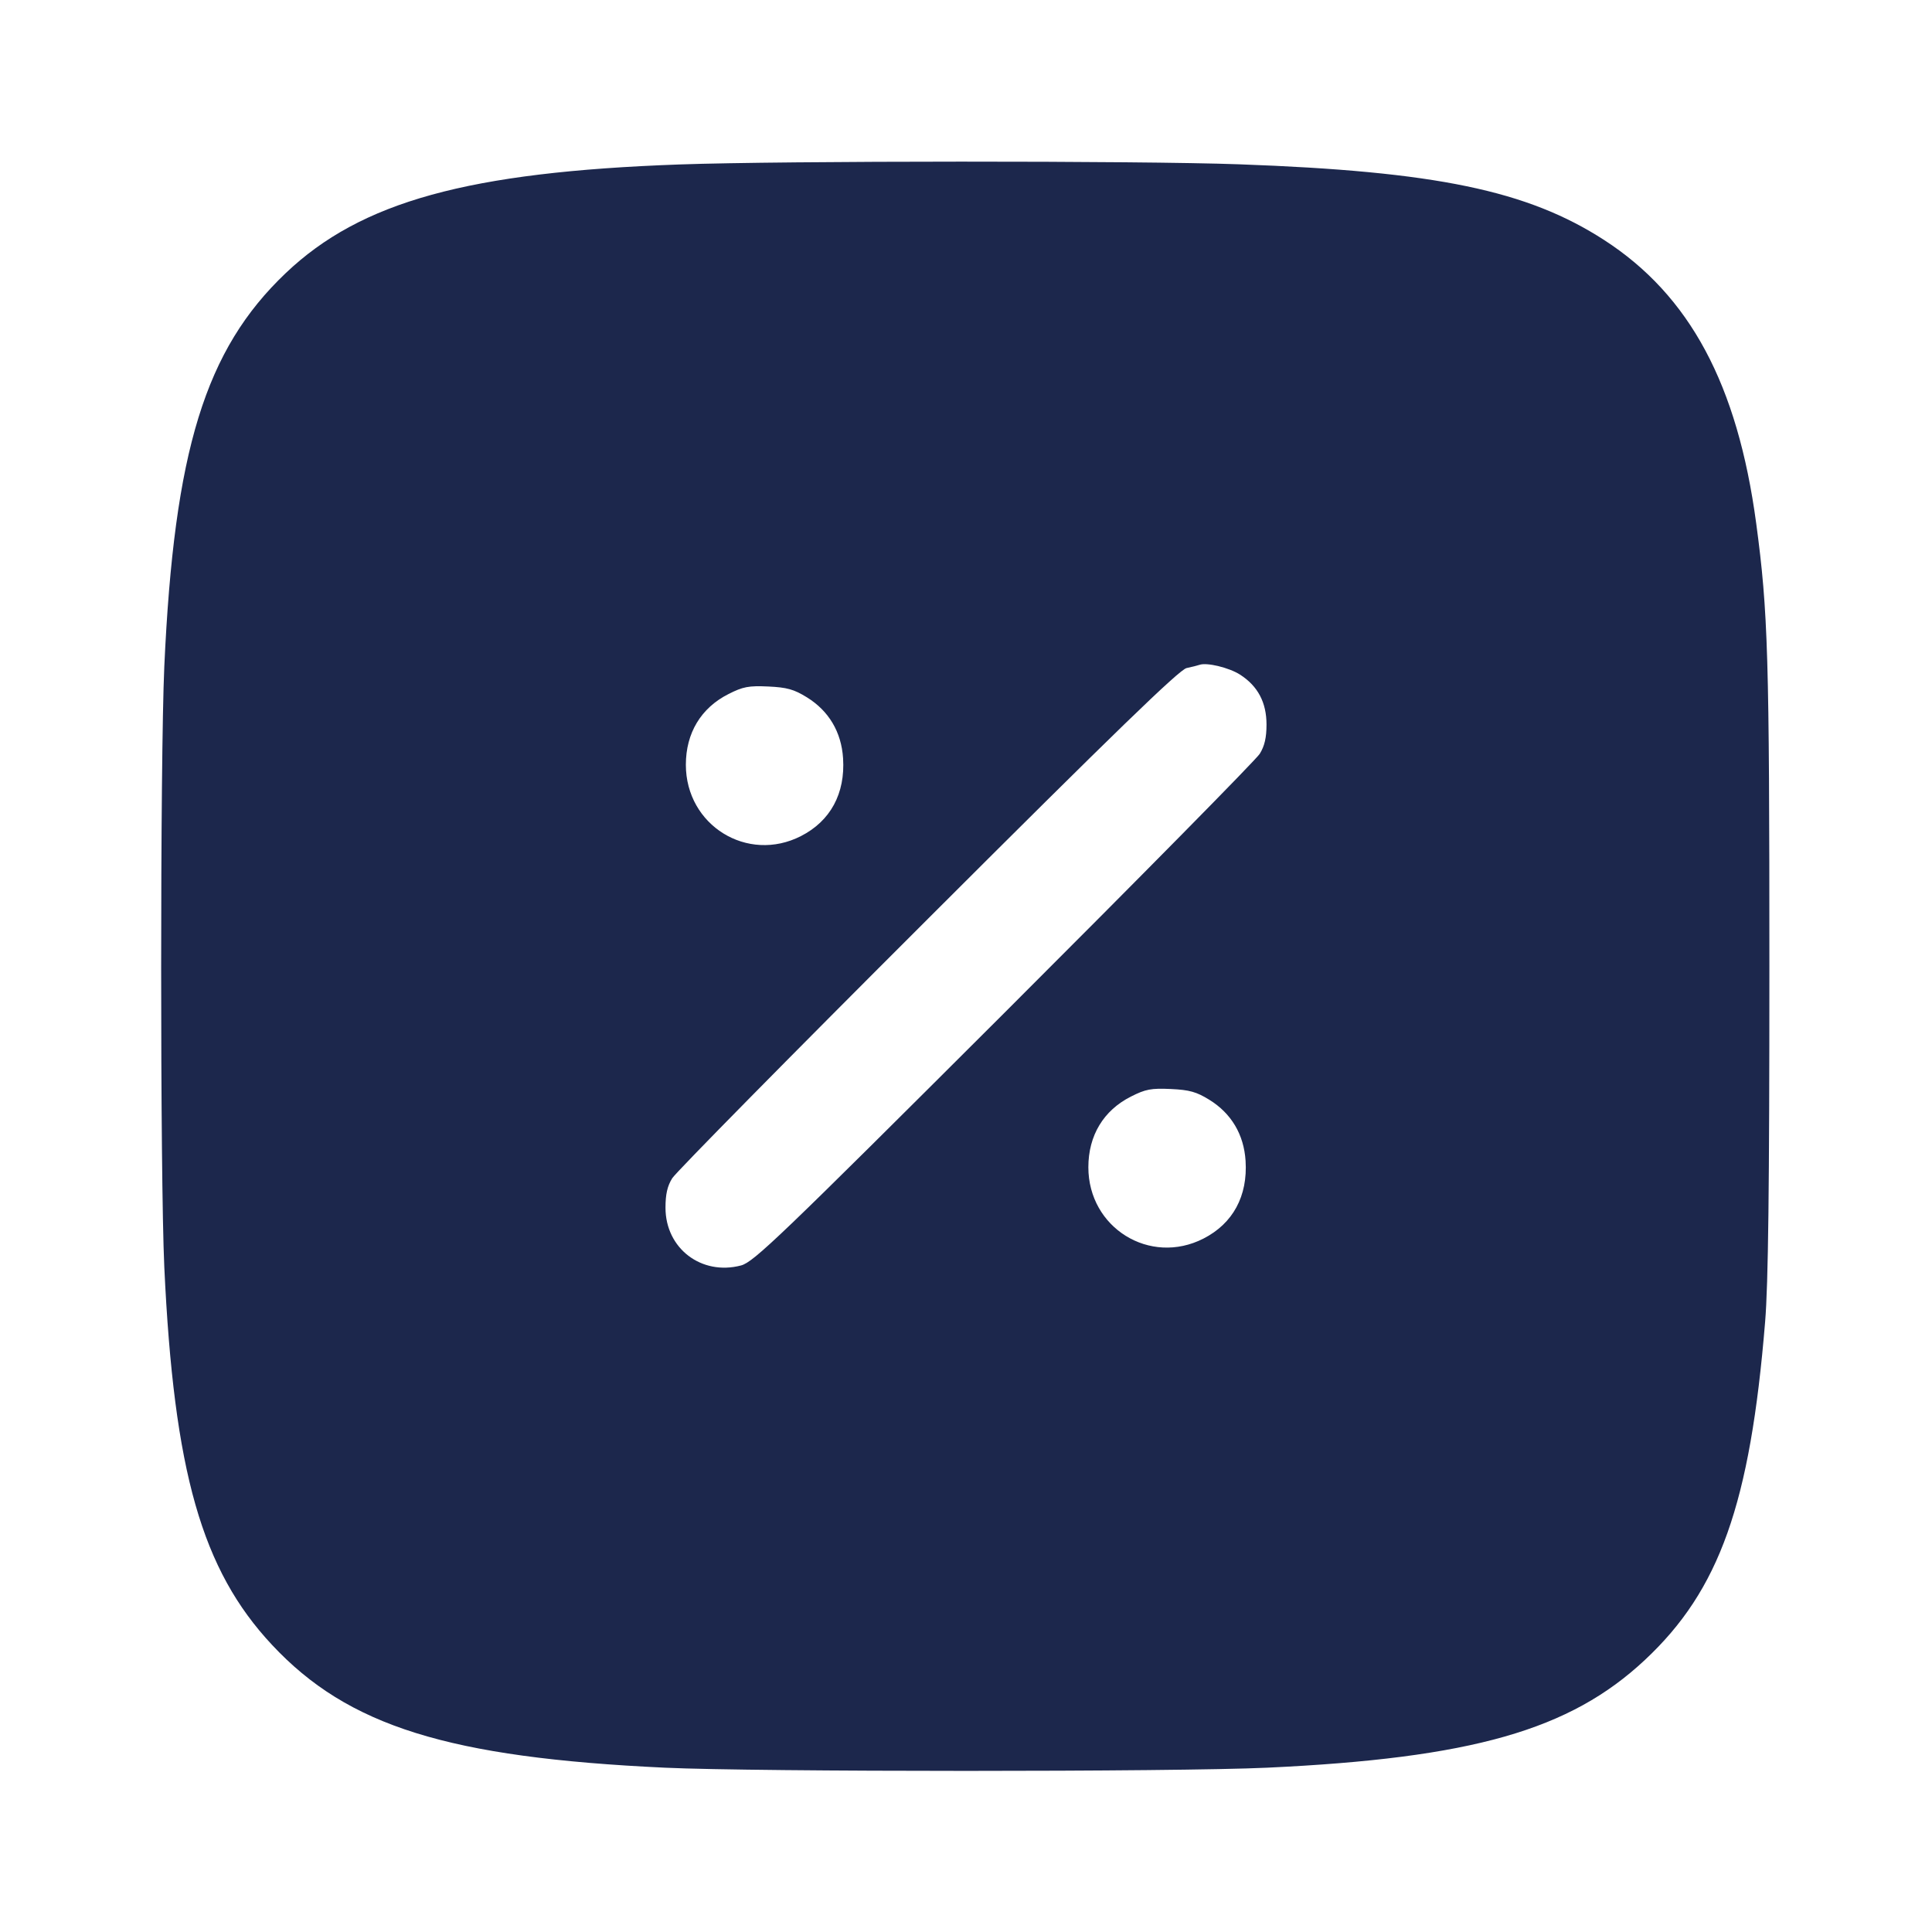 <svg width="24" height="24" viewBox="0 0 24 24" fill="none" xmlns="http://www.w3.org/2000/svg"><path d="M8.440 2.043 C 5.815 2.137,4.484 2.504,3.549 3.393 C 2.549 4.344,2.163 5.596,2.041 8.280 C 1.989 9.450,1.989 14.605,2.041 15.740 C 2.160 18.285,2.507 19.501,3.379 20.433 C 4.323 21.444,5.571 21.833,8.260 21.959 C 9.399 22.012,14.601 22.012,15.740 21.959 C 18.285 21.840,19.501 21.493,20.433 20.621 C 21.360 19.755,21.742 18.682,21.927 16.420 C 21.966 15.951,21.980 14.772,21.980 12.000 C 21.980 8.151,21.964 7.600,21.816 6.500 C 21.584 4.775,20.991 3.670,19.928 2.982 C 18.975 2.366,17.835 2.129,15.393 2.041 C 14.150 1.996,9.732 1.997,8.440 2.043 M15.405 8.381 C 15.626 8.523,15.733 8.727,15.733 9.000 C 15.733 9.164,15.709 9.267,15.649 9.364 C 15.602 9.439,14.172 10.889,12.472 12.587 C 9.677 15.377,9.363 15.678,9.205 15.720 C 8.713 15.849,8.267 15.508,8.267 15.003 C 8.267 14.836,8.290 14.733,8.351 14.636 C 8.398 14.561,9.827 13.111,11.528 11.413 C 13.852 9.091,14.650 8.319,14.740 8.299 C 14.806 8.285,14.878 8.267,14.900 8.259 C 14.991 8.226,15.270 8.294,15.405 8.381 M10.023 8.662 C 10.296 8.831,10.452 9.093,10.473 9.420 C 10.501 9.858,10.316 10.199,9.950 10.386 C 9.285 10.726,8.520 10.253,8.520 9.500 C 8.520 9.106,8.708 8.794,9.049 8.622 C 9.230 8.530,9.300 8.517,9.544 8.528 C 9.776 8.539,9.863 8.563,10.023 8.662 M15.023 13.662 C 15.296 13.831,15.452 14.093,15.473 14.420 C 15.501 14.858,15.316 15.199,14.950 15.386 C 14.285 15.726,13.520 15.253,13.520 14.500 C 13.520 14.106,13.708 13.794,14.049 13.622 C 14.230 13.530,14.300 13.517,14.544 13.528 C 14.776 13.539,14.863 13.563,15.023 13.662 " fill="#1C274C" stroke="none" fill-rule="evenodd"></path></svg>